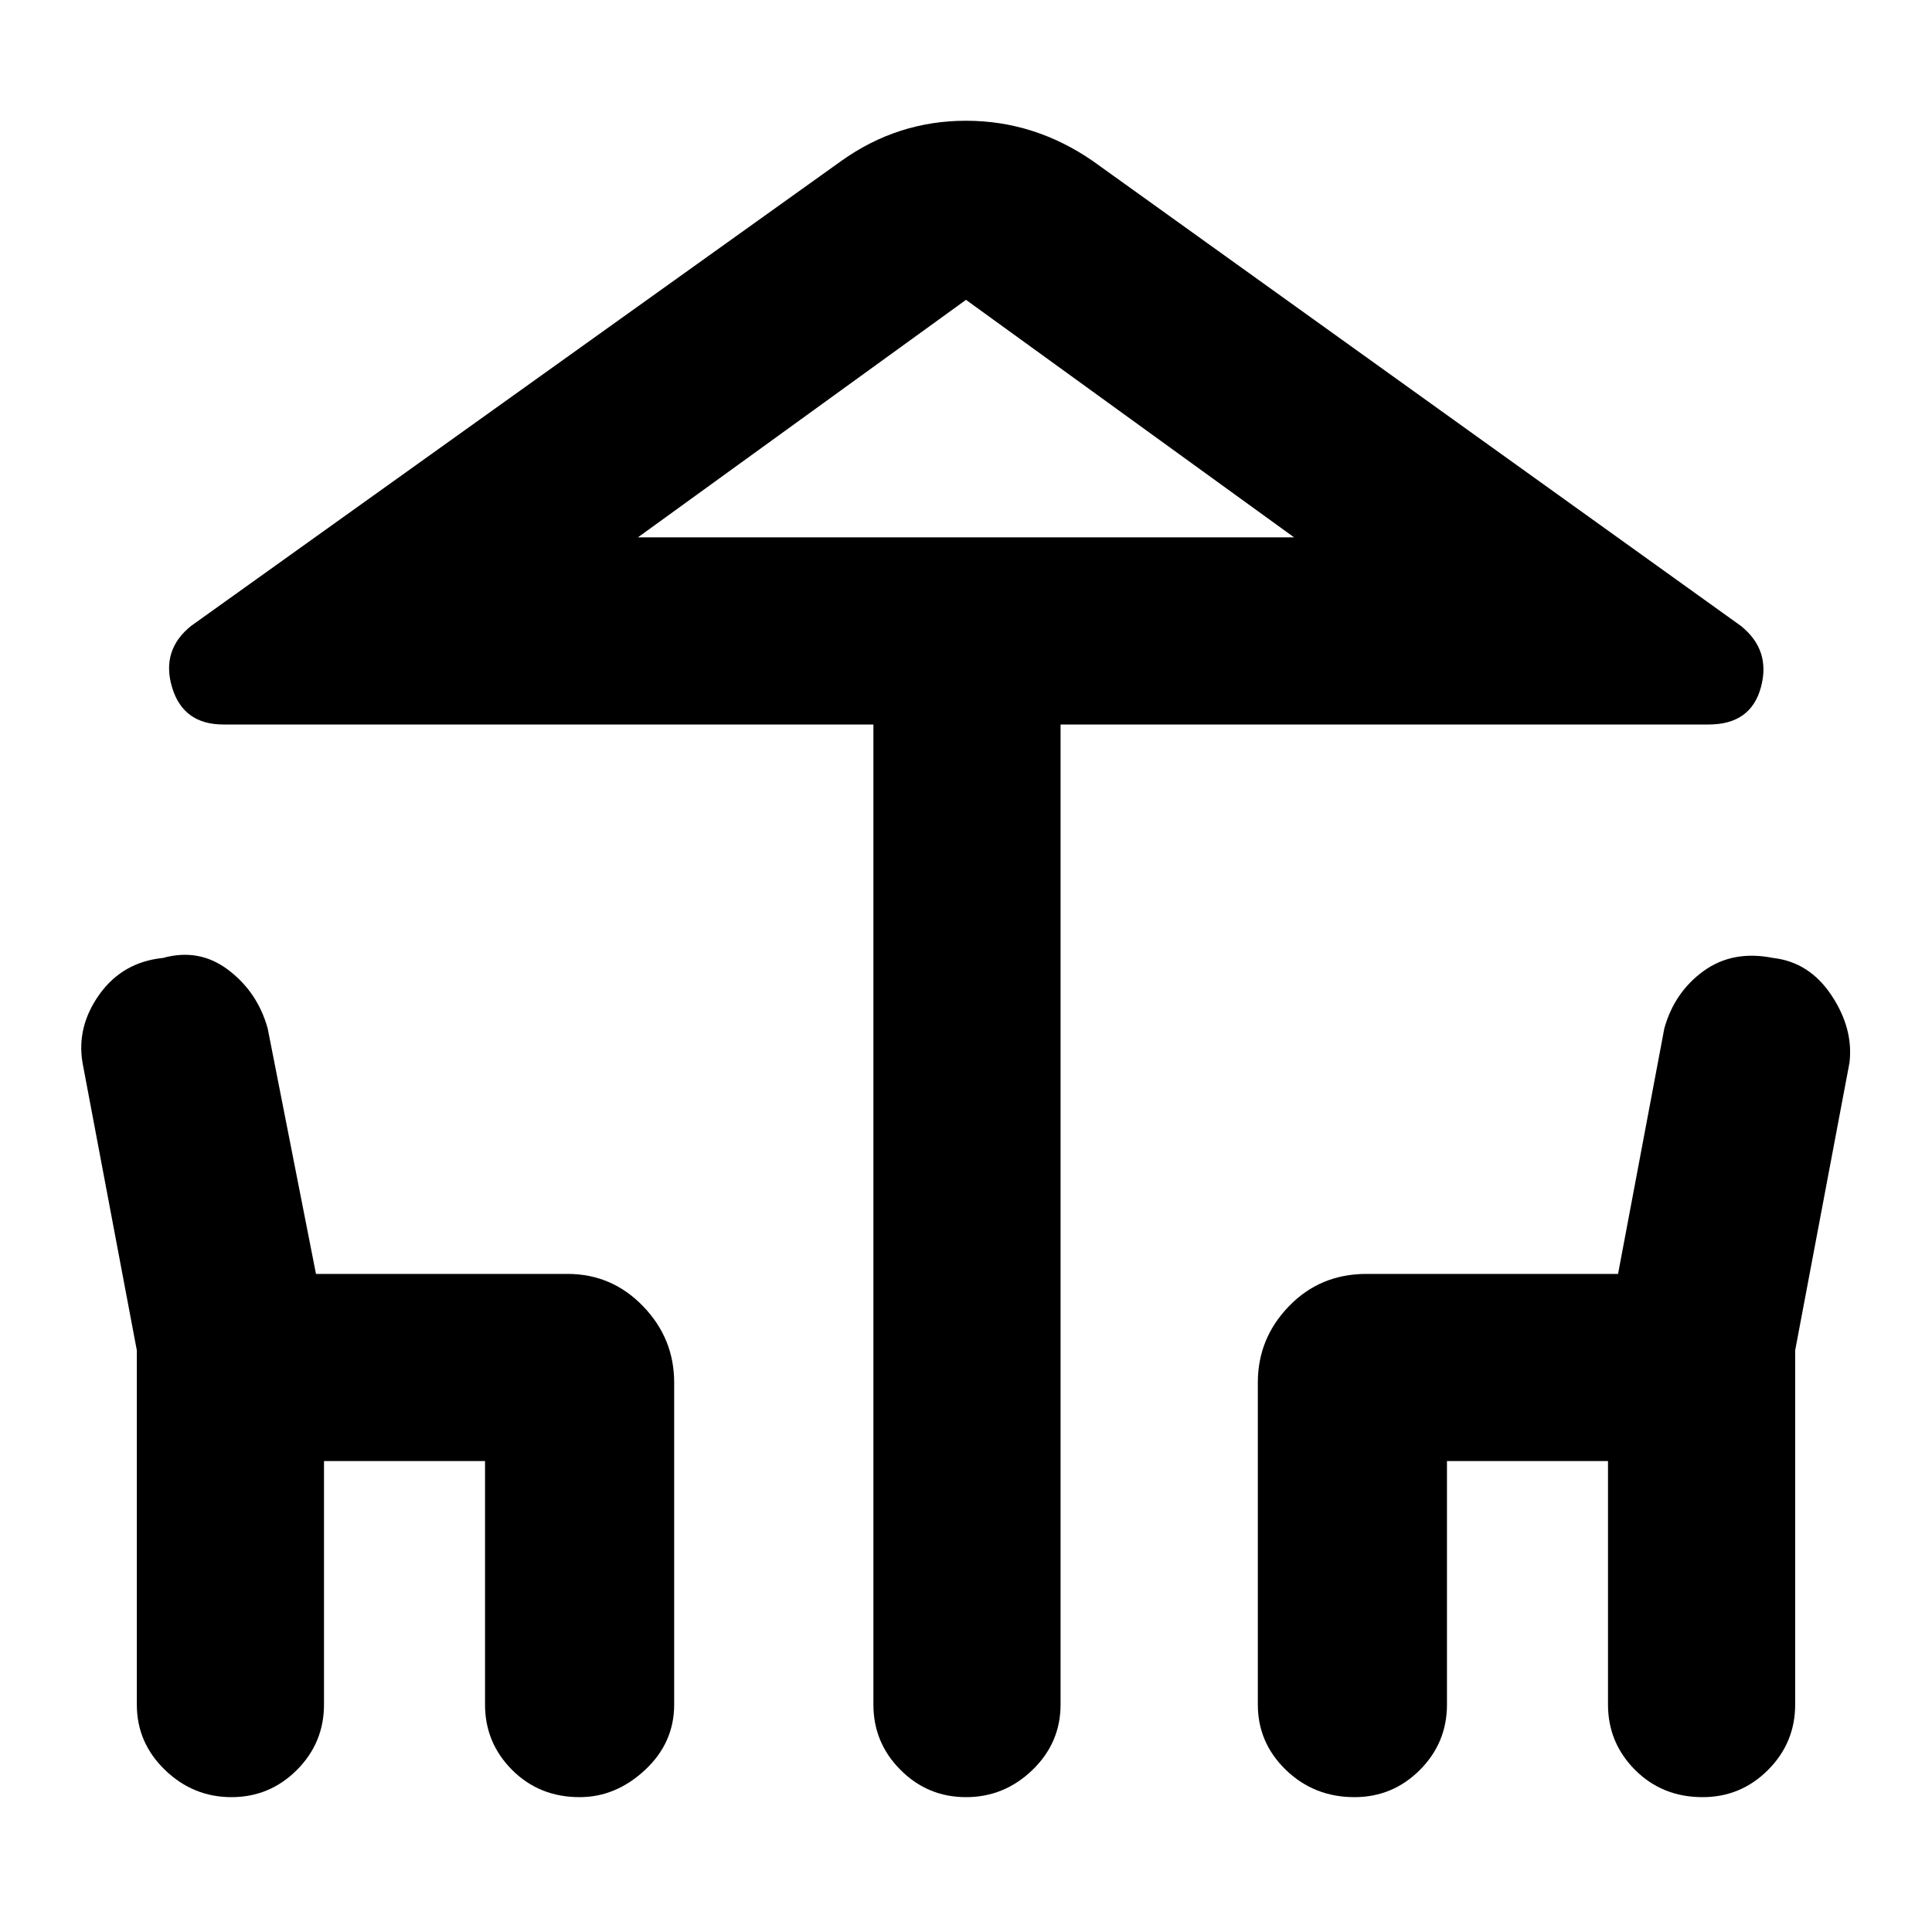 <svg xmlns="http://www.w3.org/2000/svg" height="40" width="40"><path d="M20 37.208q-.792 0-1.354-.562-.563-.563-.563-1.354V15H4.625q-.833 0-1.063-.771-.229-.771.396-1.271l13.459-9.625Q18.583 2.5 20 2.5q1.417 0 2.625.833l13.417 9.625q.625.5.416 1.271-.208.771-1.083.771H21.958v20.292q0 .791-.583 1.354-.583.562-1.375.562Zm0-26.083h6.792-13.584ZM4.792 37.208q-.792 0-1.375-.562-.584-.563-.584-1.354v-7.334L1.708 22q-.125-.75.354-1.417.48-.666 1.313-.75.75-.208 1.354.25.604.459.813 1.209l1 5.083h5.208q.917 0 1.562.667.646.666.646 1.583v6.667q0 .791-.604 1.354-.604.562-1.354.562-.833 0-1.396-.562-.562-.563-.562-1.354V30.25H6.708v5.042q0 .791-.562 1.354-.563.562-1.354.562Zm23.25 0q-.834 0-1.417-.562-.583-.563-.583-1.354v-6.667q0-.917.646-1.583.645-.667 1.604-.667H33.5l.958-5.083q.209-.75.813-1.188.604-.437 1.437-.271.75.084 1.209.771.458.688.375 1.396l-1.125 5.958v7.334q0 .791-.563 1.354-.562.562-1.354.562-.833 0-1.396-.562-.562-.563-.562-1.354V30.25h-3.334v5.042q0 .791-.562 1.354-.563.562-1.354.562ZM13.208 11.125h13.584L20 6.208Z"/></svg>